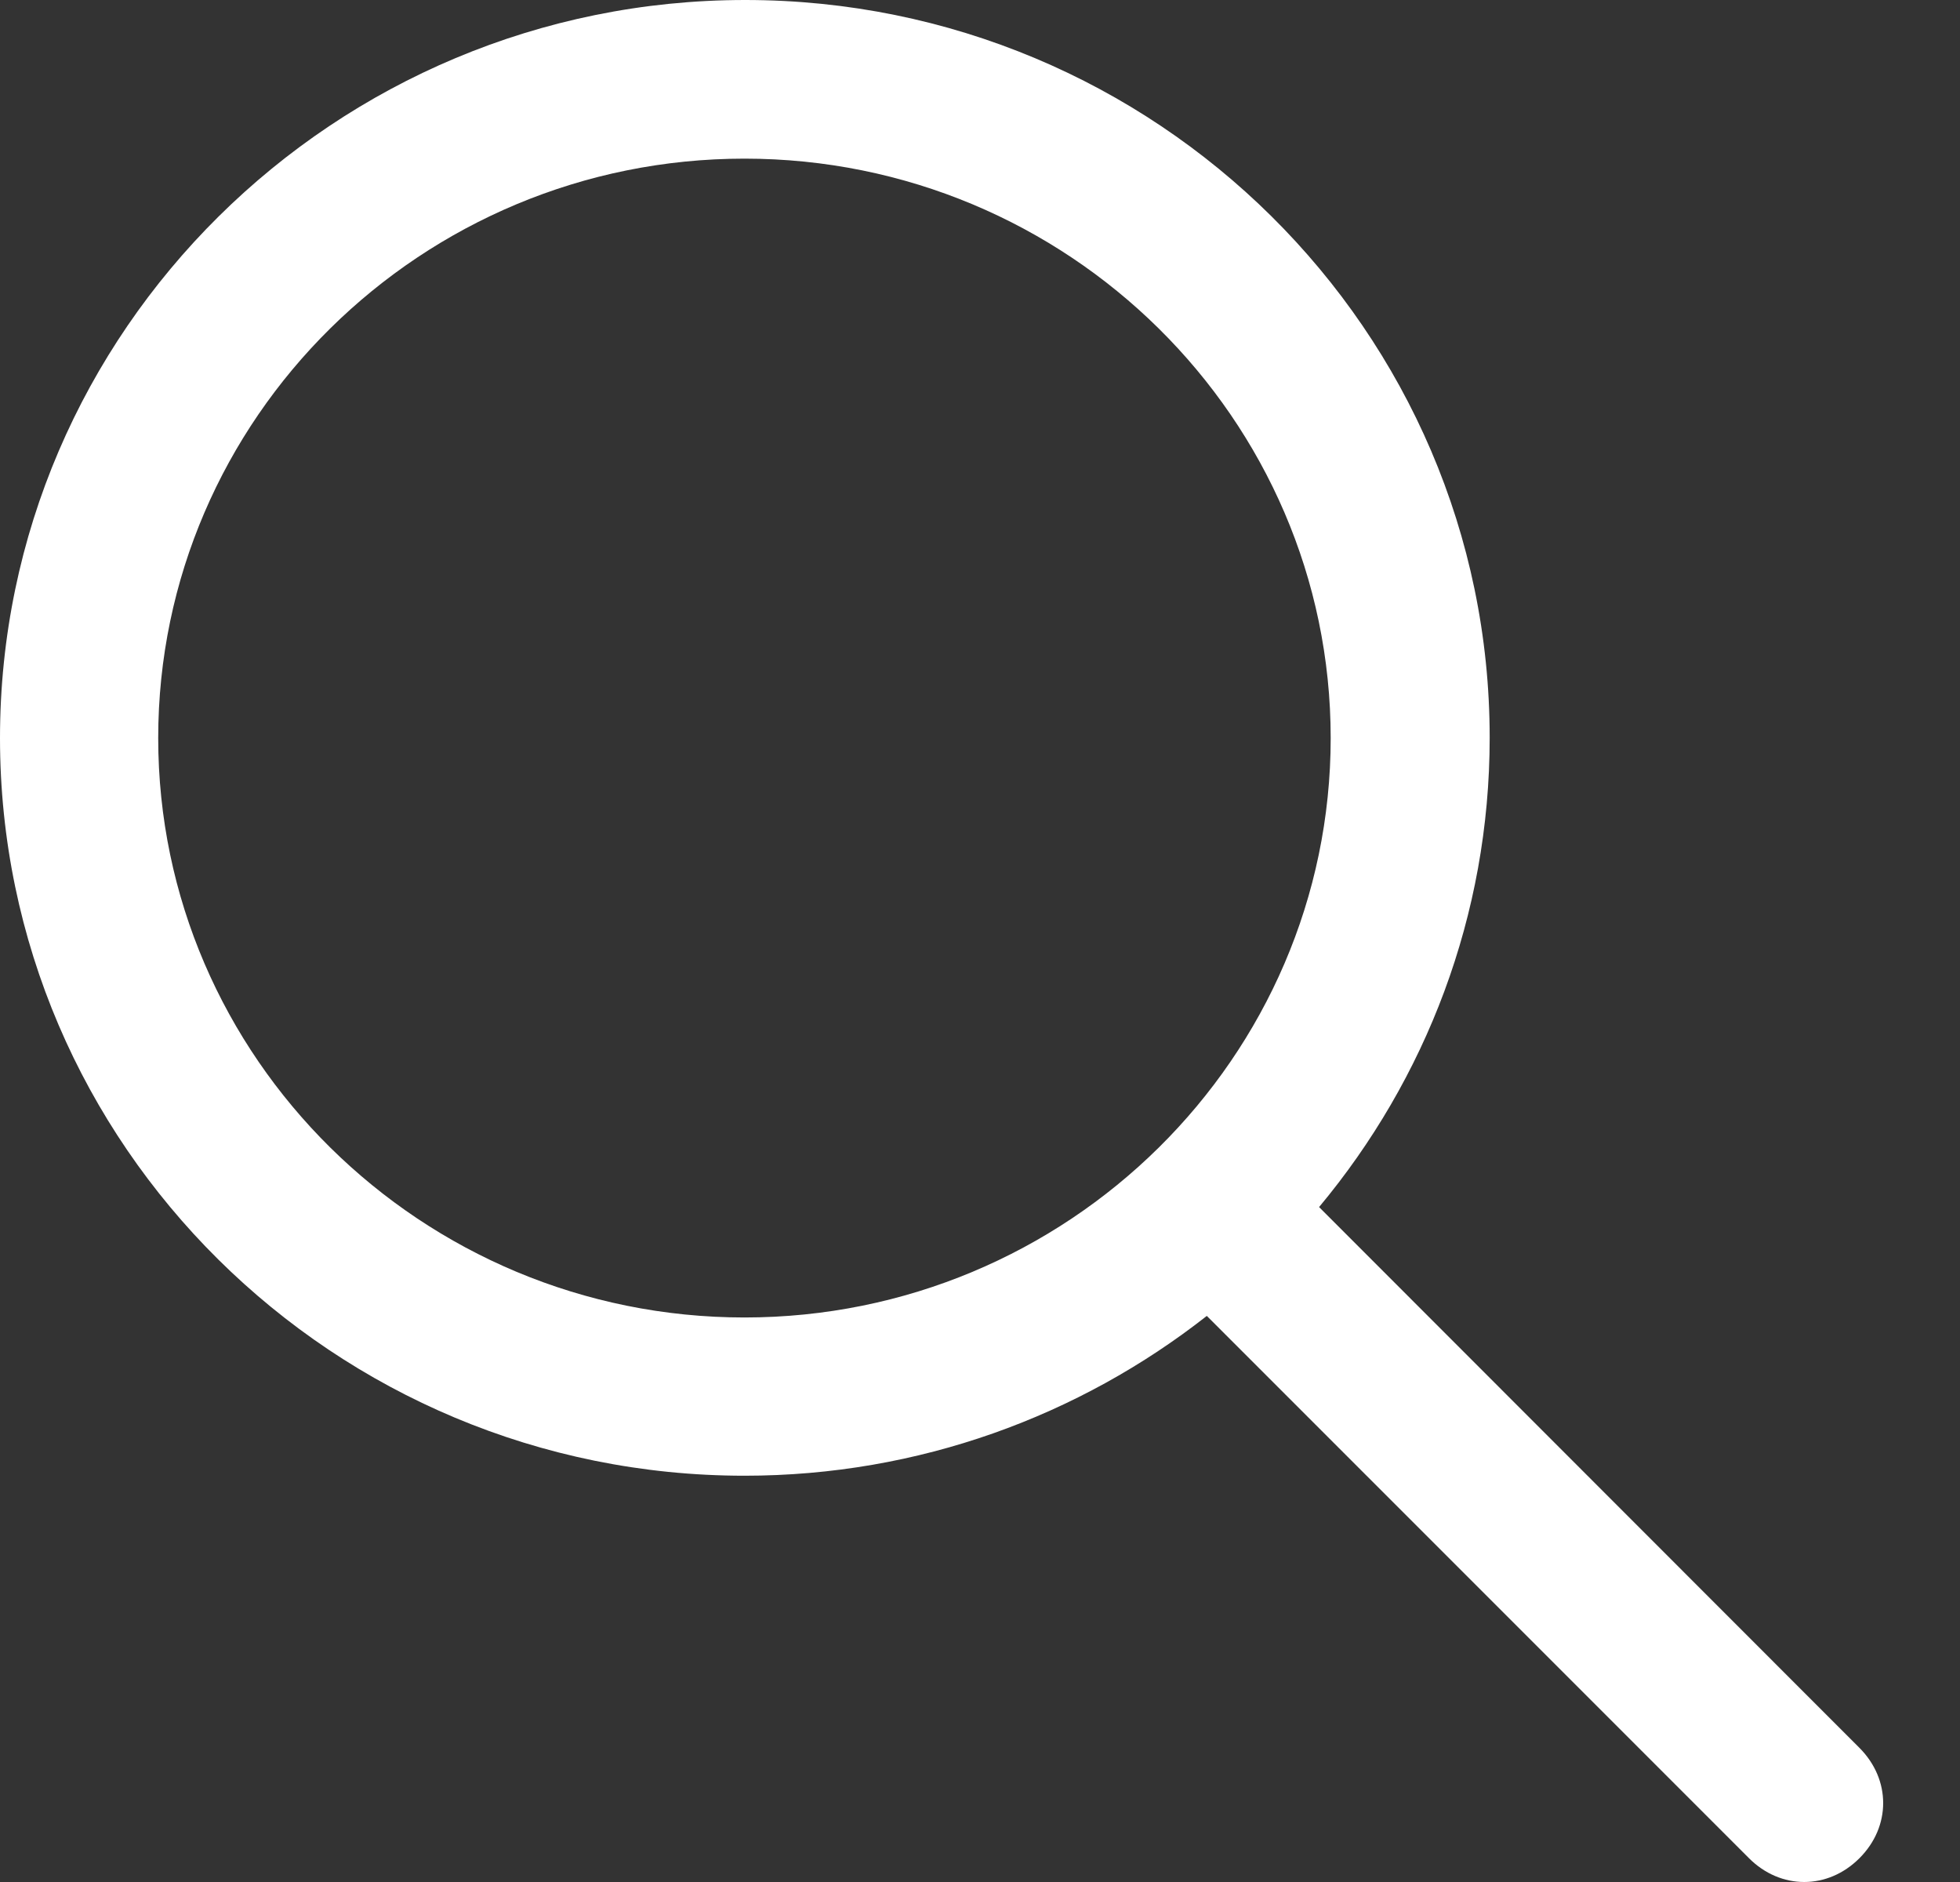 <svg width="25" height="24" viewBox="0 0 25 24" fill="none" xmlns="http://www.w3.org/2000/svg">
<rect x="0" y="0" width="25" height="24" fill="#333333" stroke="none"/>
<path d="M23.717 22.289L16.825 15.393C18.184 13.764 19.001 11.681 19.001 9.407C19.001 4.219 14.743 0 9.505 0C4.268 0 0 4.224 0 9.412C0 14.6 4.258 18.819 9.496 18.819C11.721 18.819 13.768 18.056 15.393 16.781L22.309 23.697C22.713 24.101 23.313 24.101 23.717 23.697C24.121 23.294 24.121 22.693 23.717 22.289ZM2.018 9.412C2.018 5.336 5.375 2.023 9.496 2.023C13.616 2.023 16.973 5.336 16.973 9.412C16.973 13.488 13.616 16.801 9.496 16.801C5.375 16.801 2.018 13.483 2.018 9.412Z" fill="white"/>
</svg>
